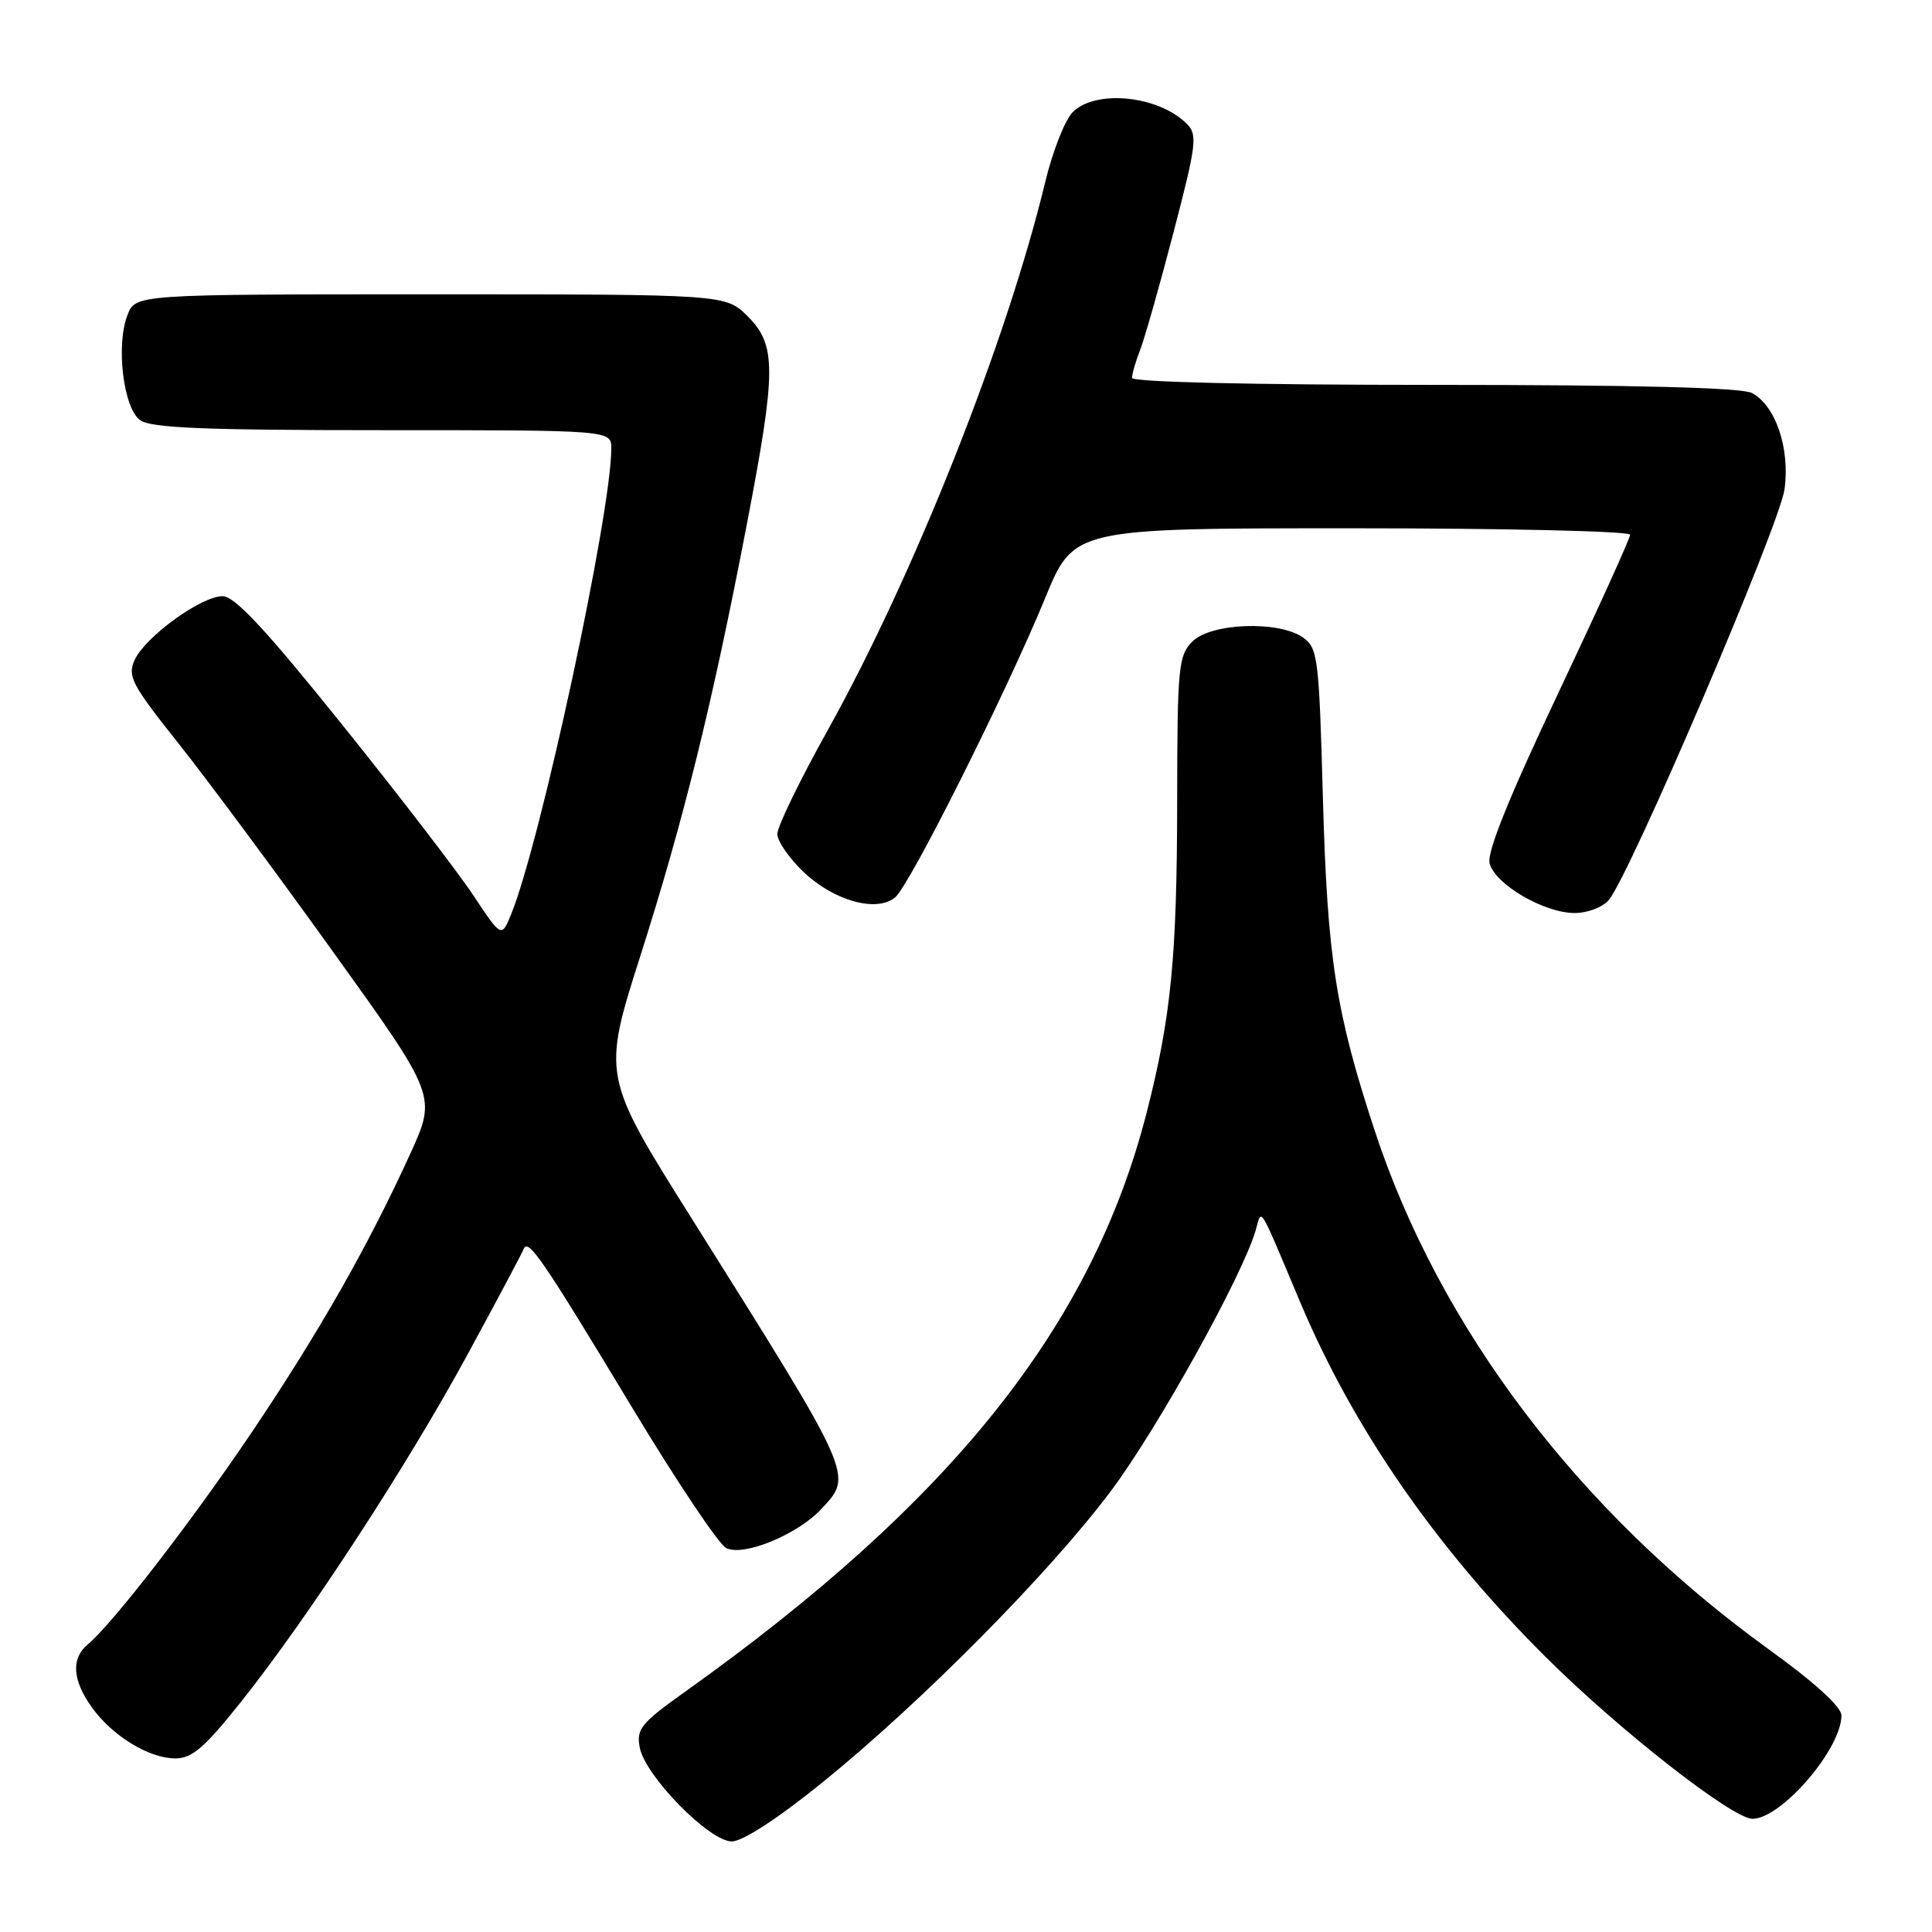 <?xml version="1.0" encoding="UTF-8" standalone="no"?>
<!DOCTYPE svg PUBLIC "-//W3C//DTD SVG 1.1//EN" "http://www.w3.org/Graphics/SVG/1.1/DTD/svg11.dtd" >
<svg xmlns="http://www.w3.org/2000/svg" xmlns:xlink="http://www.w3.org/1999/xlink" version="1.1" viewBox="0 0 256 256">
 <g >
 <path fill="currentColor"
d=" M 108.89 236.25 C 122.02 225.64 139.16 208.33 147.25 197.50 C 153.43 189.23 164.68 168.95 166.39 163.00 C 167.22 160.12 166.66 159.20 172.28 172.54 C 179.32 189.25 190.22 205.02 204.72 219.47 C 214.45 229.18 229.56 241.00 232.21 241.00 C 236.04 241.00 244.00 231.74 244.00 227.30 C 244.00 226.16 240.40 222.89 234.31 218.50 C 209.28 200.42 190.72 175.96 182.11 149.68 C 176.99 134.08 175.88 126.92 175.29 105.72 C 174.78 87.10 174.62 85.85 172.65 84.47 C 169.43 82.21 160.46 82.54 158.00 85.00 C 156.14 86.86 156.00 88.35 155.98 106.25 C 155.96 126.83 155.17 134.82 151.92 147.50 C 144.67 175.71 126.13 198.97 90.78 224.16 C 84.93 228.33 84.30 229.10 84.77 231.56 C 85.49 235.34 93.99 244.00 96.97 244.00 C 98.39 244.00 103.06 240.97 108.89 236.25 Z  M 32.00 225.42 C 40.89 214.24 53.91 194.27 61.93 179.52 C 65.81 172.38 69.16 166.08 69.38 165.52 C 69.96 164.00 71.84 166.75 83.64 186.31 C 89.54 196.11 95.20 204.57 96.20 205.11 C 98.45 206.31 105.65 203.37 108.84 199.94 C 113.06 195.41 113.27 195.87 91.70 161.53 C 79.78 142.57 79.78 142.57 84.89 126.53 C 90.58 108.68 94.38 93.29 98.94 69.58 C 102.88 49.06 102.90 45.75 99.08 41.92 C 96.15 39.00 96.15 39.00 57.05 39.00 C 17.95 39.00 17.95 39.00 16.89 41.75 C 15.34 45.75 16.34 54.04 18.56 55.67 C 19.98 56.71 27.03 57.00 50.69 57.00 C 81.00 57.00 81.00 57.00 81.00 59.42 C 81.00 68.01 71.63 111.57 67.73 121.14 C 66.45 124.26 66.45 124.26 62.72 118.64 C 60.67 115.54 52.84 105.36 45.33 96.01 C 35.16 83.35 31.11 79.00 29.49 79.00 C 26.65 79.00 19.24 84.38 17.84 87.45 C 16.86 89.59 17.45 90.71 23.63 98.48 C 27.41 103.23 36.65 115.69 44.17 126.17 C 57.85 145.22 57.85 145.22 54.37 152.86 C 48.82 165.04 42.25 176.58 33.39 189.74 C 25.40 201.60 14.91 215.17 11.61 217.91 C 9.41 219.74 9.59 222.62 12.14 226.19 C 14.86 230.01 19.72 232.99 23.24 233.00 C 25.45 233.00 27.13 231.55 32.00 225.42 Z  M 213.18 119.25 C 215.95 115.99 235.82 69.54 236.46 64.83 C 237.20 59.42 235.29 53.76 232.15 52.08 C 230.80 51.36 216.85 51.00 190.07 51.00 C 165.88 51.00 150.00 50.63 150.00 50.07 C 150.00 49.55 150.49 47.86 151.09 46.32 C 151.69 44.77 153.68 37.76 155.51 30.74 C 158.54 19.13 158.70 17.84 157.26 16.41 C 153.52 12.66 145.19 11.81 142.14 14.86 C 141.12 15.88 139.48 20.04 138.50 24.11 C 133.38 45.33 121.10 76.26 109.62 96.86 C 105.98 103.39 103.00 109.53 103.00 110.50 C 103.00 111.47 104.59 113.76 106.53 115.59 C 110.55 119.39 116.17 120.93 118.61 118.91 C 120.55 117.29 133.32 91.82 138.49 79.25 C 142.28 70.00 142.28 70.00 179.14 70.00 C 199.41 70.00 216.00 70.38 216.00 70.86 C 216.00 71.33 211.69 80.82 206.42 91.96 C 199.95 105.65 197.01 112.92 197.38 114.39 C 198.08 117.15 204.54 120.95 208.60 120.98 C 210.33 120.99 212.34 120.23 213.18 119.25 Z "/>
</g>
</svg>